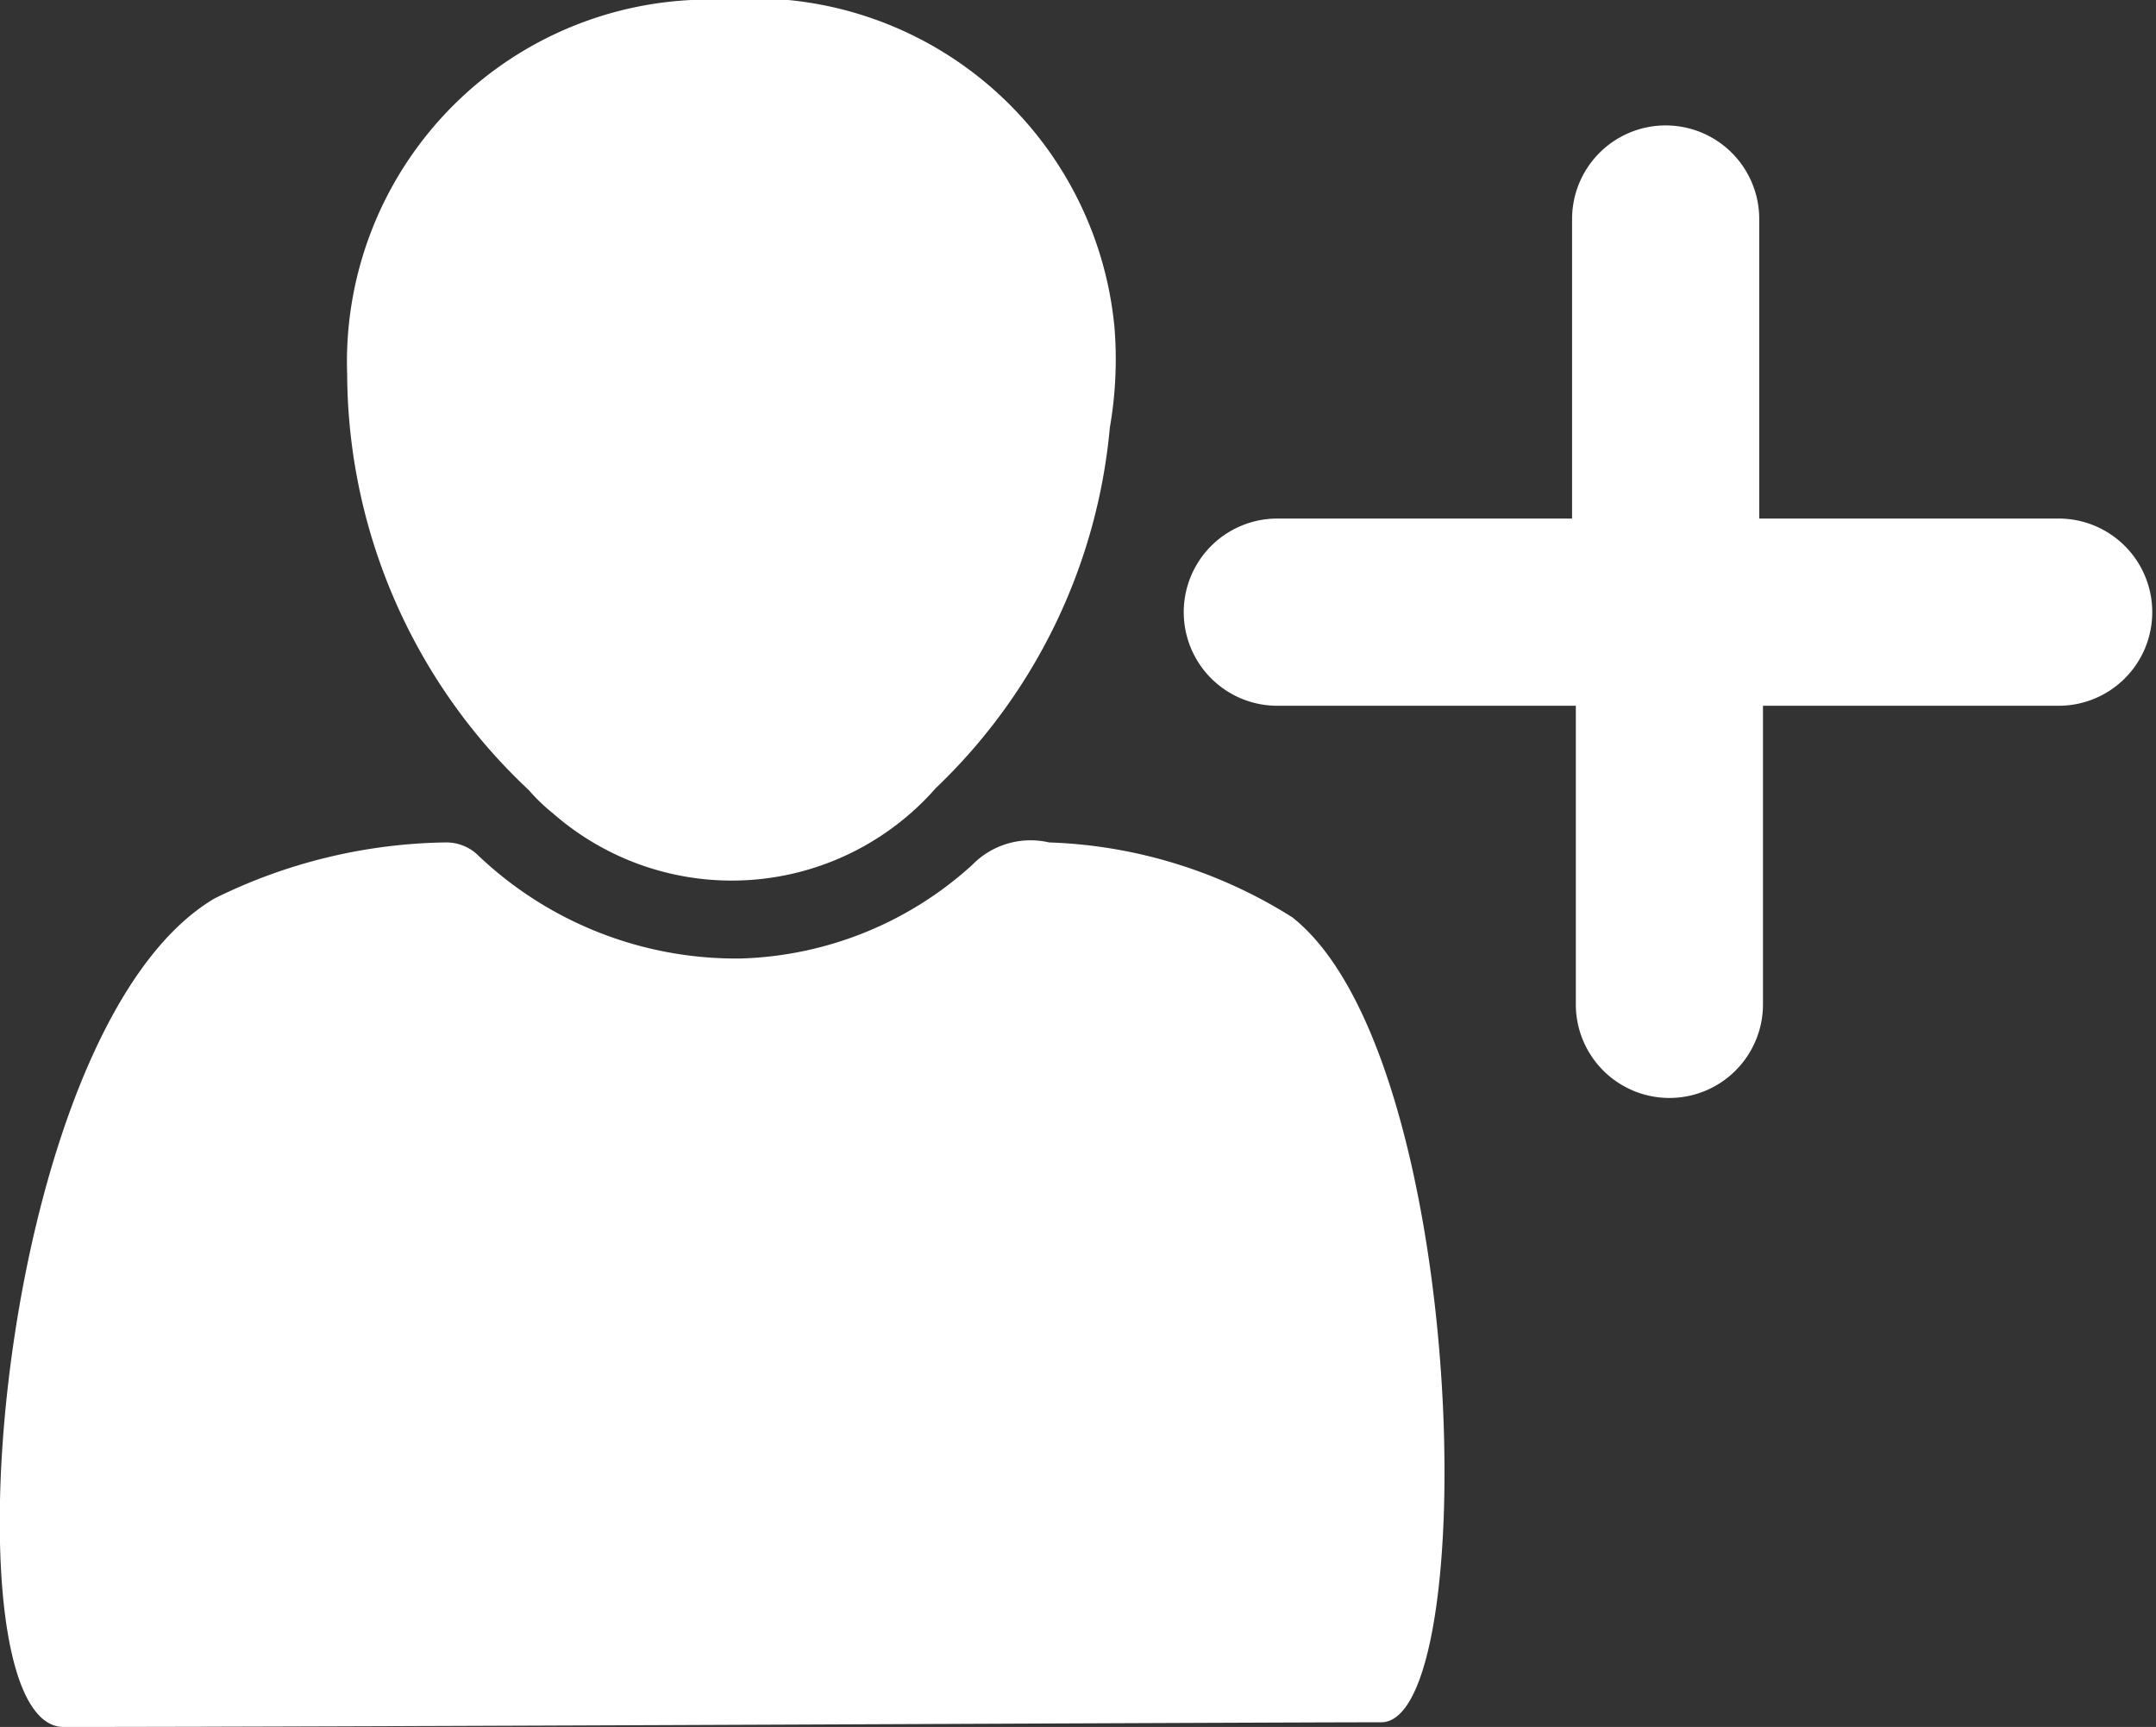 <svg xmlns="http://www.w3.org/2000/svg" viewBox="0 0 23.04 18.45"><rect x="0" y="0" width="23.04" height="18.45" fill="#333333" stroke="none"/><defs><style>.cls-1{fill:#fff;}</style></defs><g id="Layer_2" data-name="Layer 2"><g id="Layer_1-2" data-name="Layer 1"><path class="cls-1" d="M5.65,8.44A6.12,6.12,0,0,1,3.71,4,3.87,3.87,0,0,1,7.39,0h.28A3.88,3.88,0,0,1,11.91,3.5a4.25,4.25,0,0,1-.05,1.07A6.08,6.08,0,0,1,10,8.42a2.9,2.9,0,0,1-4.09.27A2,2,0,0,1,5.65,8.44ZM11.21,9a.87.87,0,0,0-.82.24,3.84,3.84,0,0,1-2.47,1A4,4,0,0,1,5.09,9.12.49.49,0,0,0,4.77,9a5.74,5.74,0,0,0-2.48.6C-.07,11-.61,18.45.68,18.45c3,0,12.83-.05,14.08-.05,1.08,0,.94-7.11-.95-8.6A5.19,5.19,0,0,0,11.21,9ZM22,5.54h-3.2V2.34a1,1,0,0,0-2,0v3.2H13.65a1,1,0,0,0,0,2h3.19v3.19a1,1,0,0,0,2,0V7.54H22a1,1,0,0,0,0-2Z"/></g></g></svg>